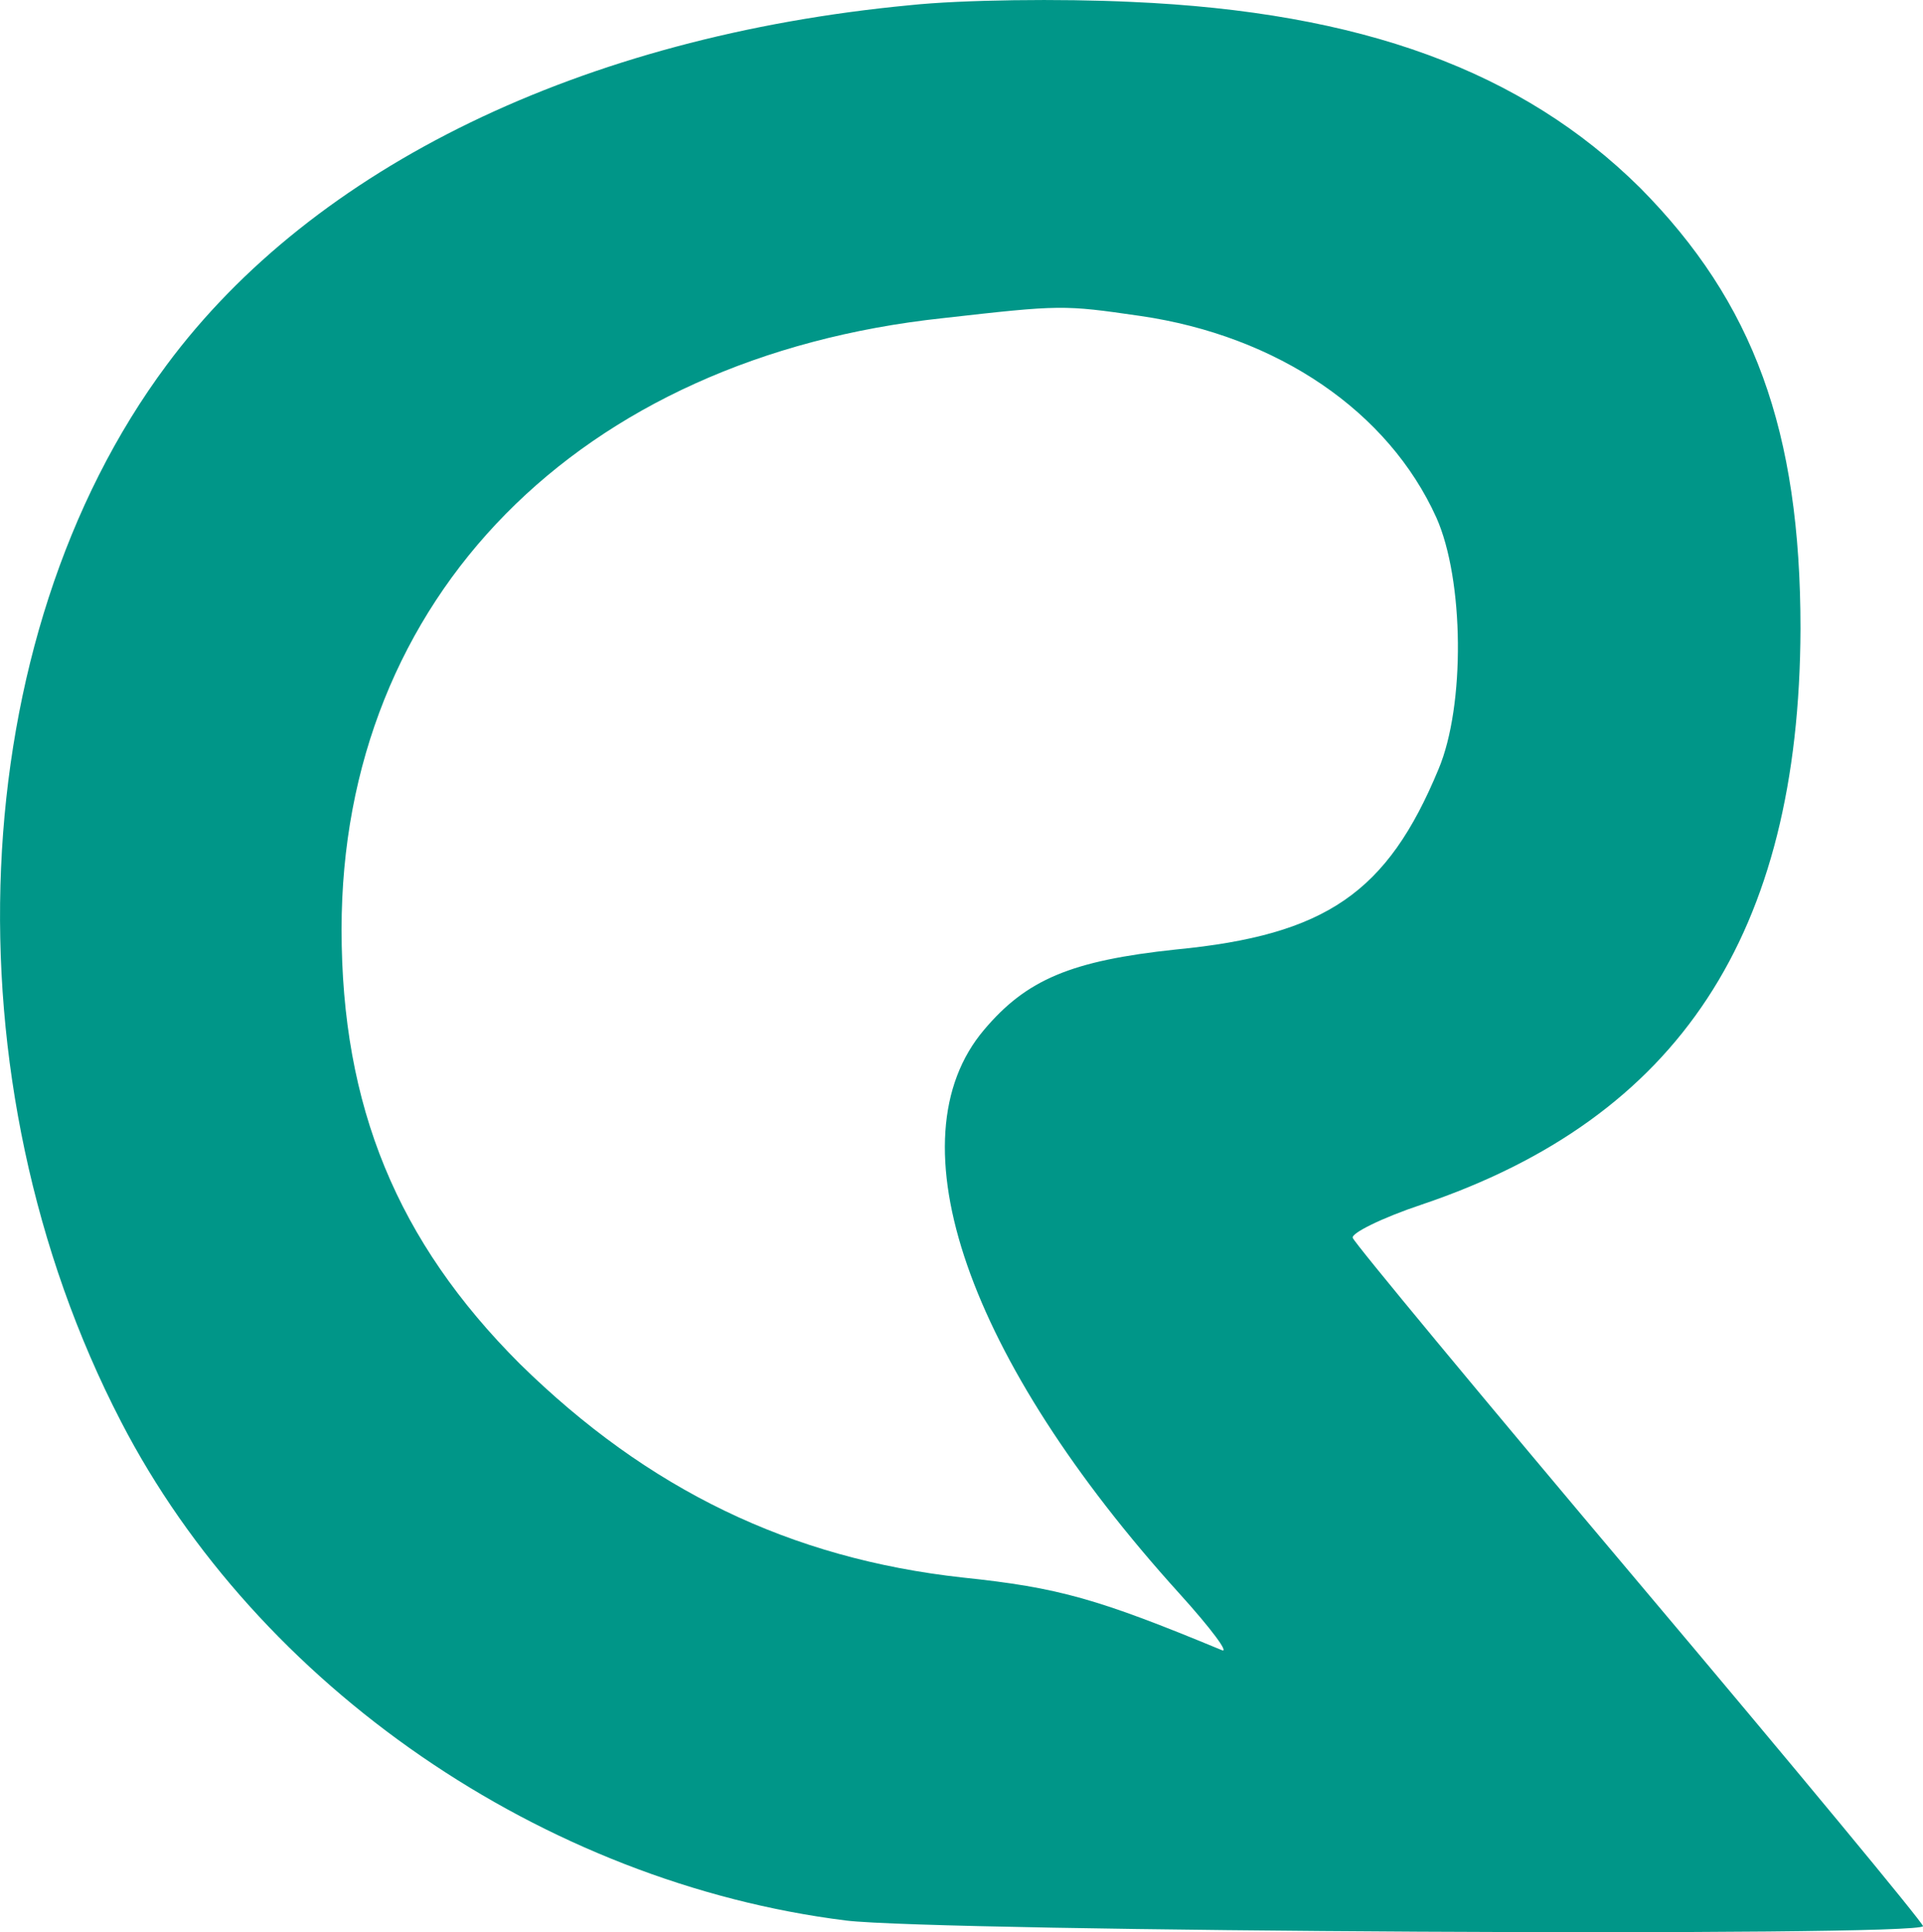<svg xmlns="http://www.w3.org/2000/svg" version="1.0" preserveAspectRatio="xMidYMid meet" viewBox="53.33 53.53 172.67 173.51">
    <g transform="translate(0,280) scale(0.1,-0.1)" fill="#009688" stroke="none">
        <path d="M1350 2260 c-294 -28 -535 -145 -667 -323 -183 -246 -200 -642 -41 -949 123 -238 379 -414 651 -448 82 -10 967 -15 967 -5 0 3 -115 142 -255 308 -140 166 -256 306 -257 310 -2 4 26 18 62 30 231 78 339 243 340 517 0 178 -42 293 -144 396 -106 105 -250 158 -457 167 -63 3 -152 2 -199 -3z m207 -279 c124 -18 223 -86 266 -181 25 -56 26 -169 2 -226 -46 -111 -101 -149 -236 -162 -94 -10 -134 -27 -172 -72 -84 -99 -15 -296 175 -506 29 -32 46 -55 38 -51 -111 46 -146 56 -232 65 -155 17 -283 79 -398 192 -110 110 -160 231 -160 390 0 298 213 514 540 549 106 12 108 12 177 2z"/>
    </g>
</svg>